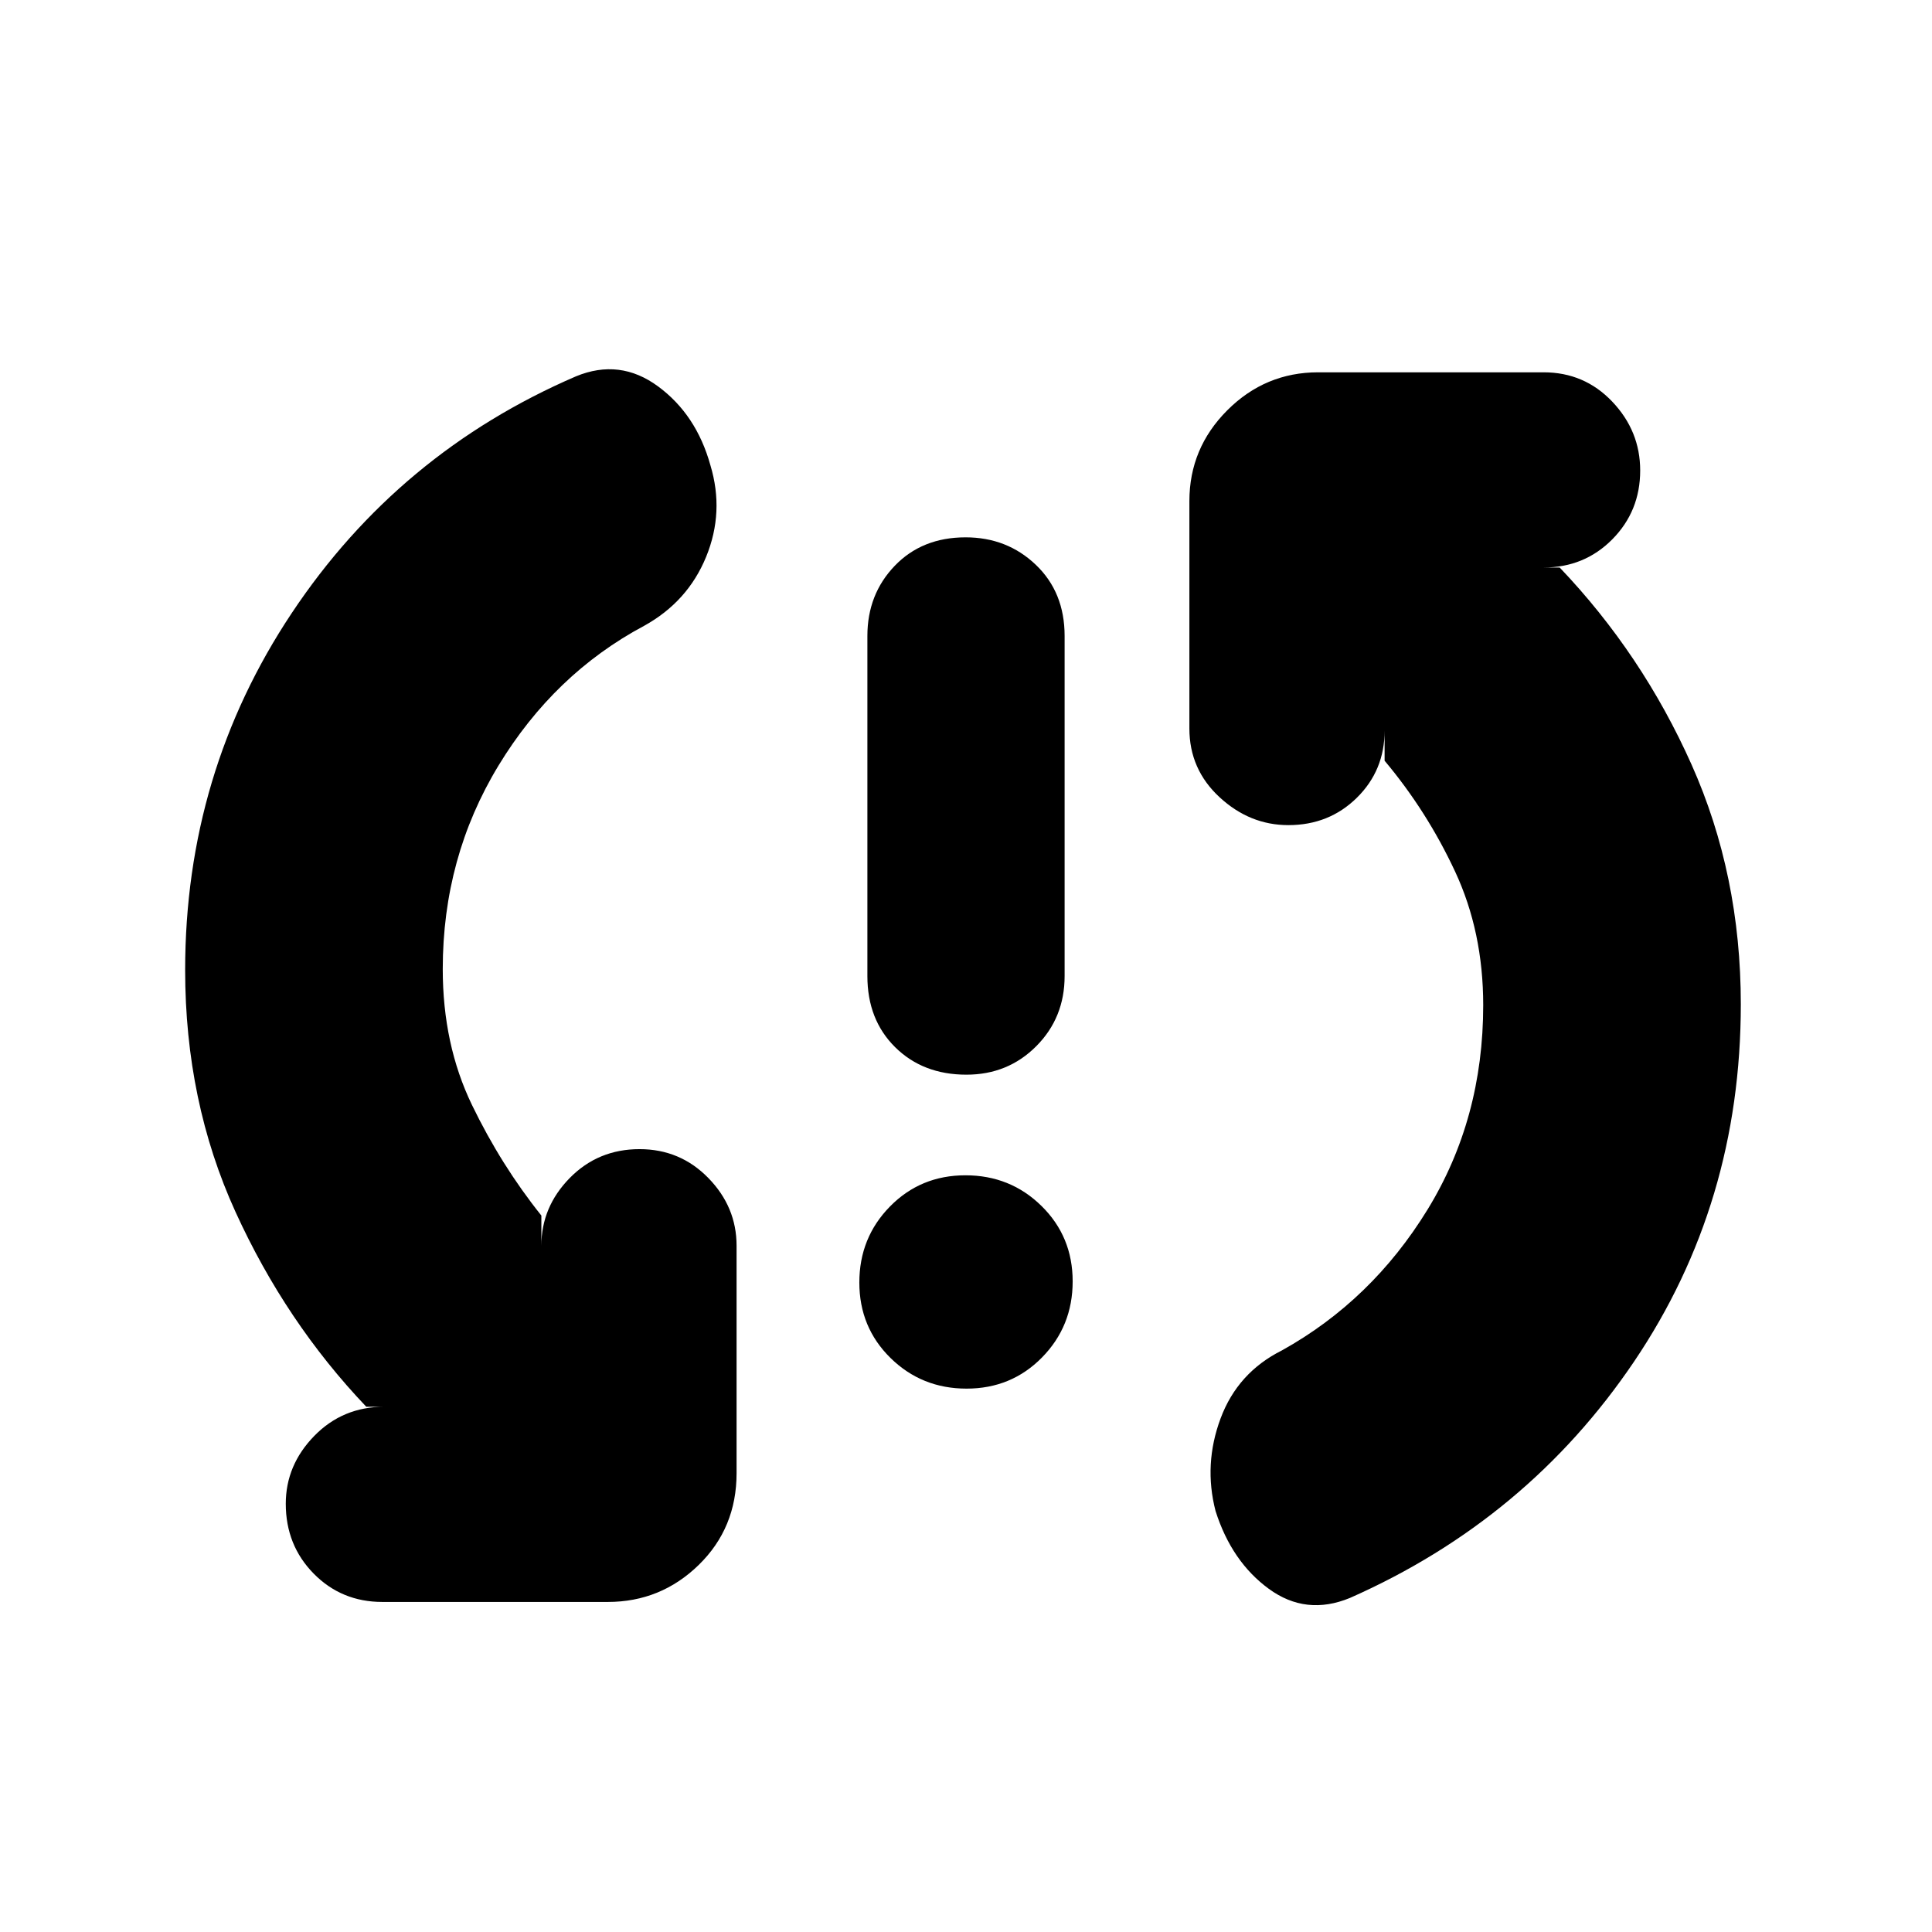 <svg xmlns="http://www.w3.org/2000/svg" height="20" viewBox="0 -960 960 960" width="20"><path d="M480.28-270q-22.28 0-37.78-15.22t-15.5-37.5q0-22.28 15.22-37.78t37.5-15.5q22.28 0 37.78 15.22t15.5 37.5q0 22.28-15.22 37.78t-37.5 15.5Zm-.07-156q-21.61 0-35.41-13.65Q431-453.3 431-475v-169q0-20.7 13.59-34.85Q458.18-693 479.79-693q20.61 0 34.91 13.65Q529-665.7 529-644v169q0 20.7-14.09 34.85Q500.82-426 480.21-426ZM220-478.48Q220-441 234.5-411q14.5 30 34.5 55v15q0-19.27 14.09-33.64Q297.18-389 317.79-389q20.19 0 34.2 14.36Q366-360.27 366-341v113q0 27.3-18.85 45.65Q328.3-164 302-164H190q-20.28 0-34.14-14.09T142-212.79q0-19.19 14.15-33.7Q170.3-261 191-261h-9q-40-42-65-96.86Q92-412.71 92-478q0-97.83 53-177.41Q198-735 286.2-773q21.8-9 40.8 5 19 14 26 39.19 7 23.2-2.13 45.5Q341.74-661 320-649q-44.62 23.83-72.31 69.43Q220-533.96 220-478.48Zm517 17.96Q737-497 723-527q-14-30-35-55v-15q0 19.85-13.81 33.42-13.8 13.58-34 13.58Q621-550 606-563.86q-15-13.87-15-34.14v-113q0-26.3 18.85-45.15Q628.7-775 655-775h112q20.27 0 34.14 14.59Q815-745.82 815-726.21q0 20.18-13.86 34.2Q787.27-678 767-678h8q41 43 65.5 97.86Q865-525.29 865-461q0 99-53 177.5T670.8-166q-21.8 9-40.3-4.5Q612-184 604-209.19q-6-23.2 2.5-46Q615-278 637-289q44.62-24.83 72.31-69.93Q737-404.04 737-460.52Z"/></svg>
